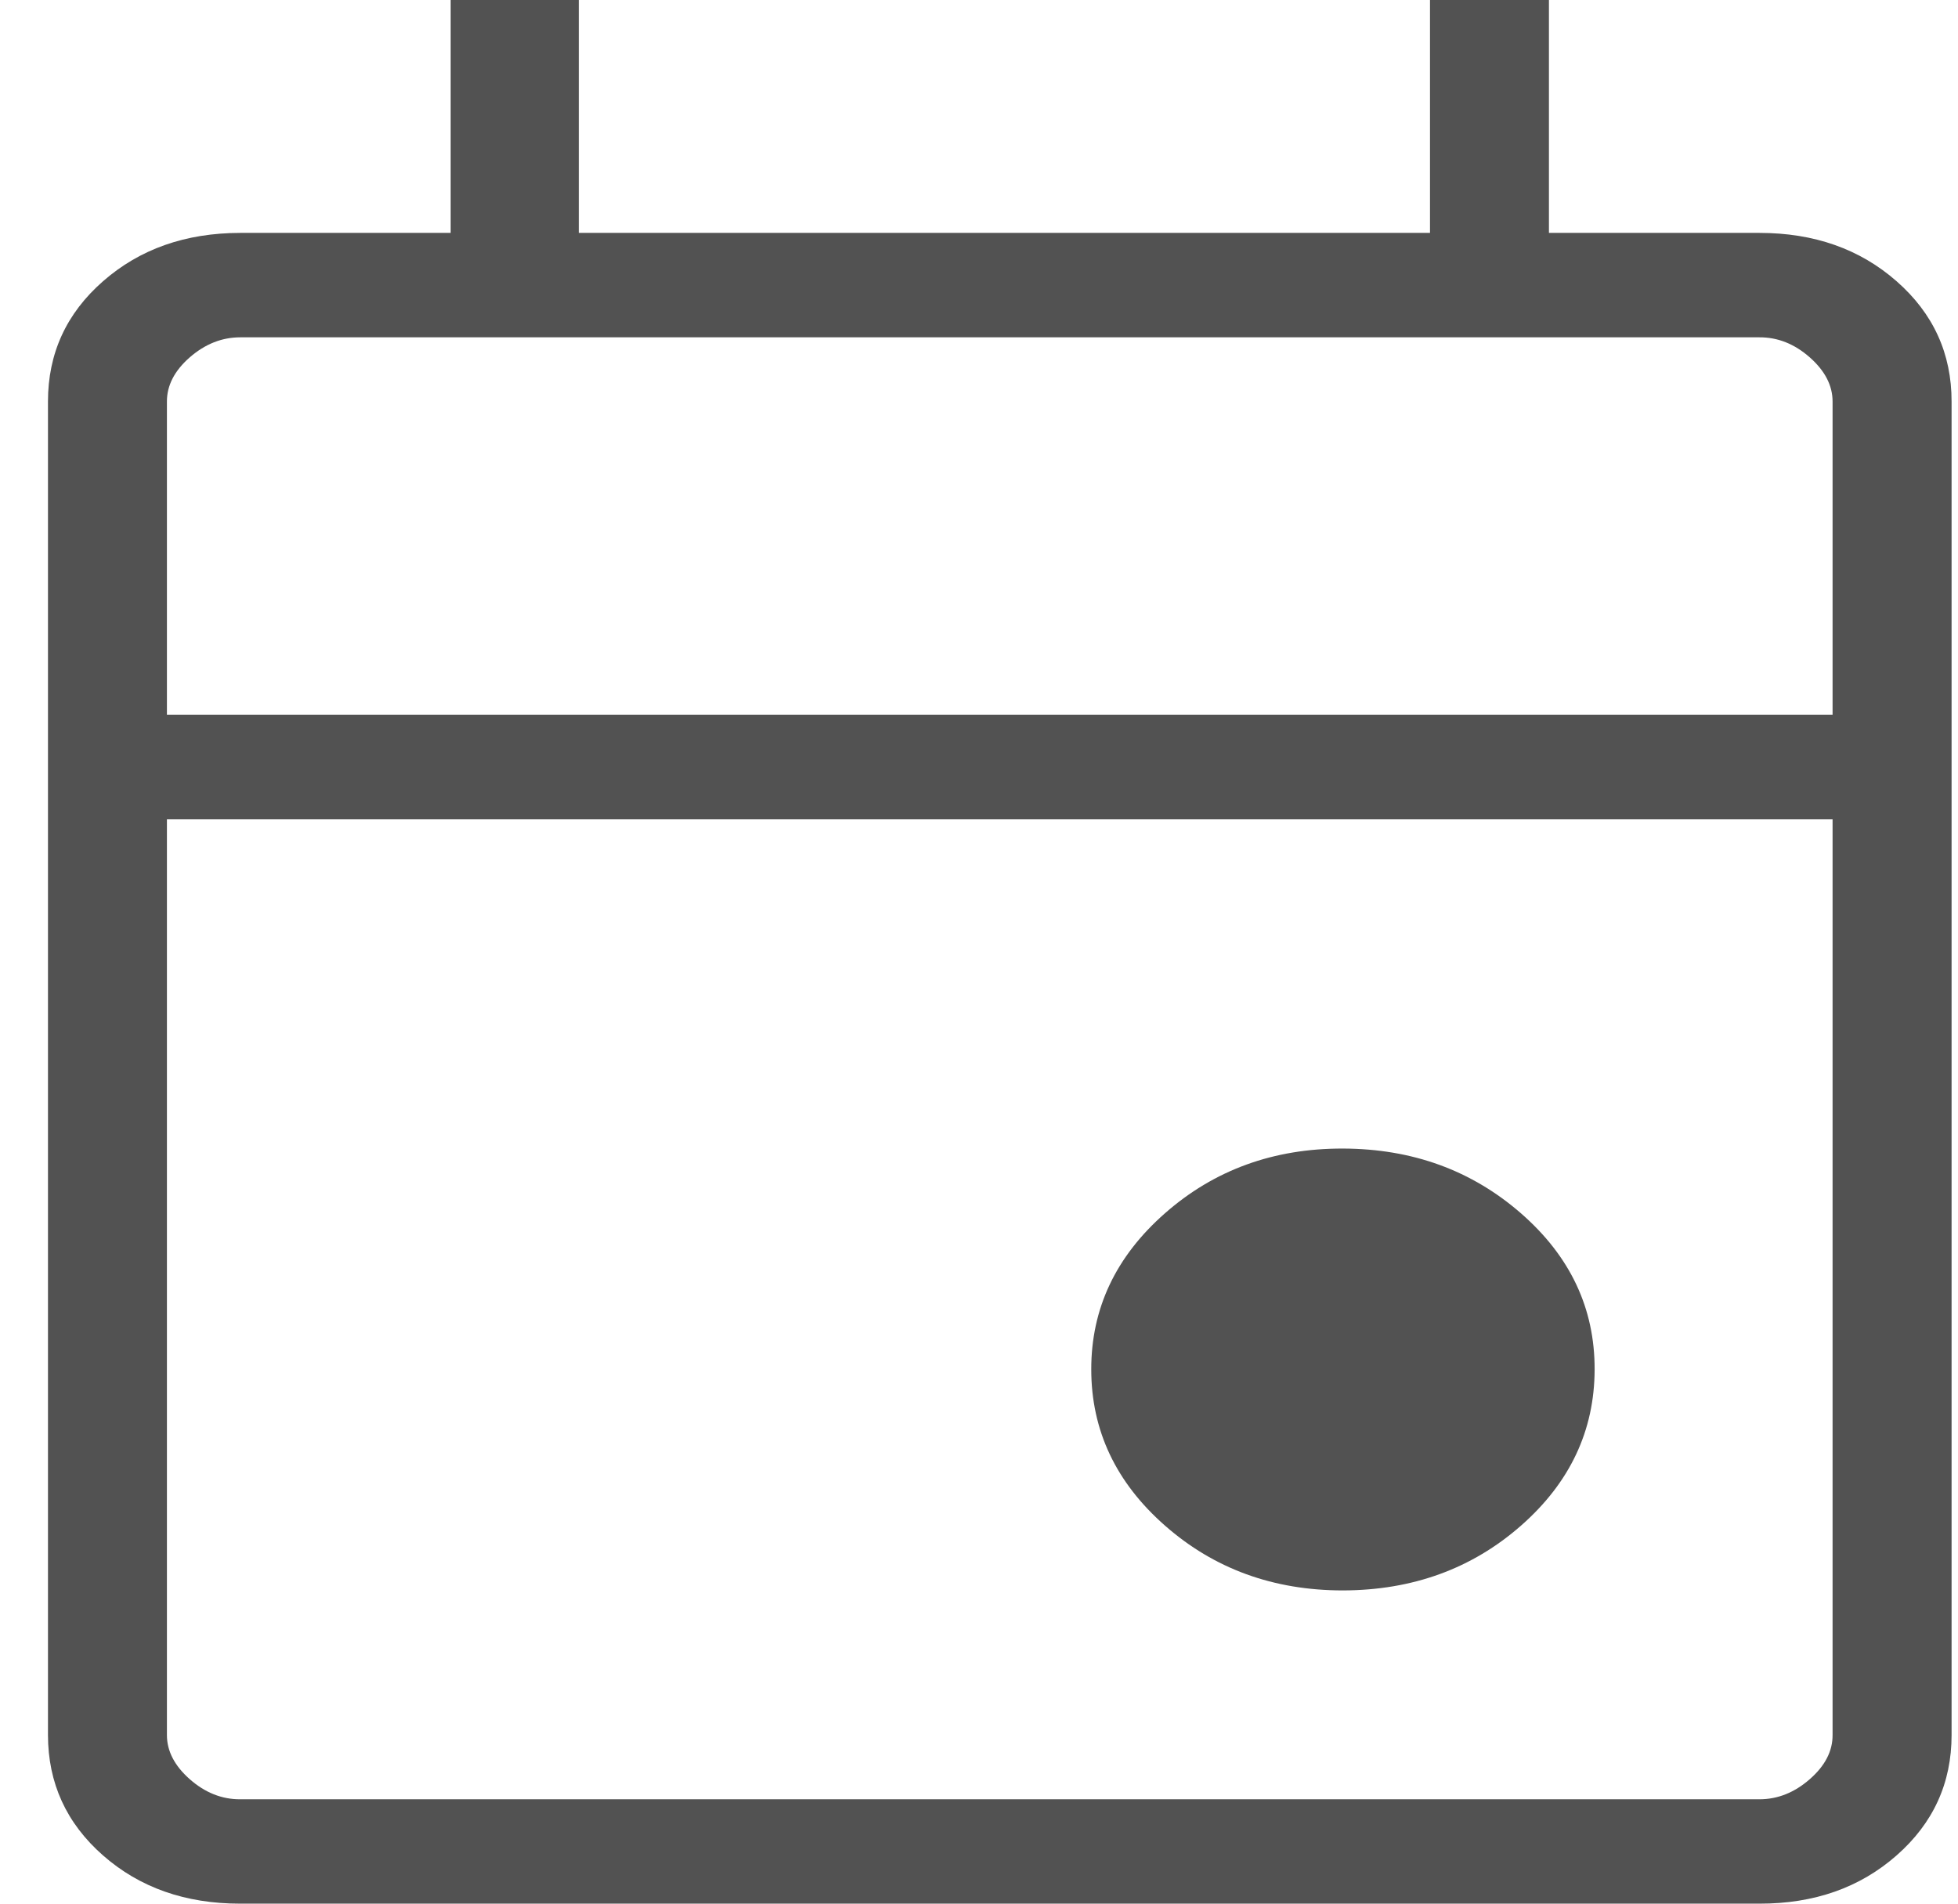 <svg width="36" height="35" viewBox="0 0 36 35" fill="none" xmlns="http://www.w3.org/2000/svg">
<path d="M24.692 29.241C23.414 29.241 22.323 28.844 21.42 28.05C20.517 27.257 20.065 26.3 20.064 25.18C20.062 24.06 20.514 23.102 21.42 22.306C22.326 21.51 23.416 21.114 24.692 21.117C25.969 21.121 27.059 21.518 27.965 22.308C28.871 23.098 29.322 24.055 29.319 25.18C29.316 26.305 28.864 27.262 27.963 28.052C27.062 28.842 25.971 29.238 24.692 29.241ZM4.414 35C3.408 35 2.568 34.705 1.894 34.113C1.221 33.522 0.883 32.784 0.882 31.9V7.382C0.882 6.499 1.219 5.762 1.894 5.171C2.57 4.579 3.41 4.283 4.417 4.282H8.286V0H10.642V4.282H26.292V0H28.479V4.282H32.349C33.355 4.282 34.196 4.578 34.871 5.171C35.546 5.763 35.883 6.501 35.882 7.384V31.9C35.882 32.783 35.545 33.521 34.871 34.113C34.197 34.706 33.356 35.002 32.347 35H4.414ZM4.414 33.081H32.349C32.684 33.081 32.993 32.958 33.274 32.712C33.556 32.466 33.696 32.195 33.694 31.898V15.064H3.069V31.9C3.069 32.194 3.209 32.465 3.489 32.712C3.769 32.959 4.078 33.082 4.414 33.081ZM3.069 13.142H33.694V7.382C33.694 7.088 33.554 6.817 33.274 6.57C32.994 6.323 32.685 6.2 32.347 6.202H4.417C4.08 6.202 3.771 6.325 3.489 6.57C3.208 6.816 3.068 7.087 3.069 7.384V13.142Z" fill="#525252"/>
</svg>
